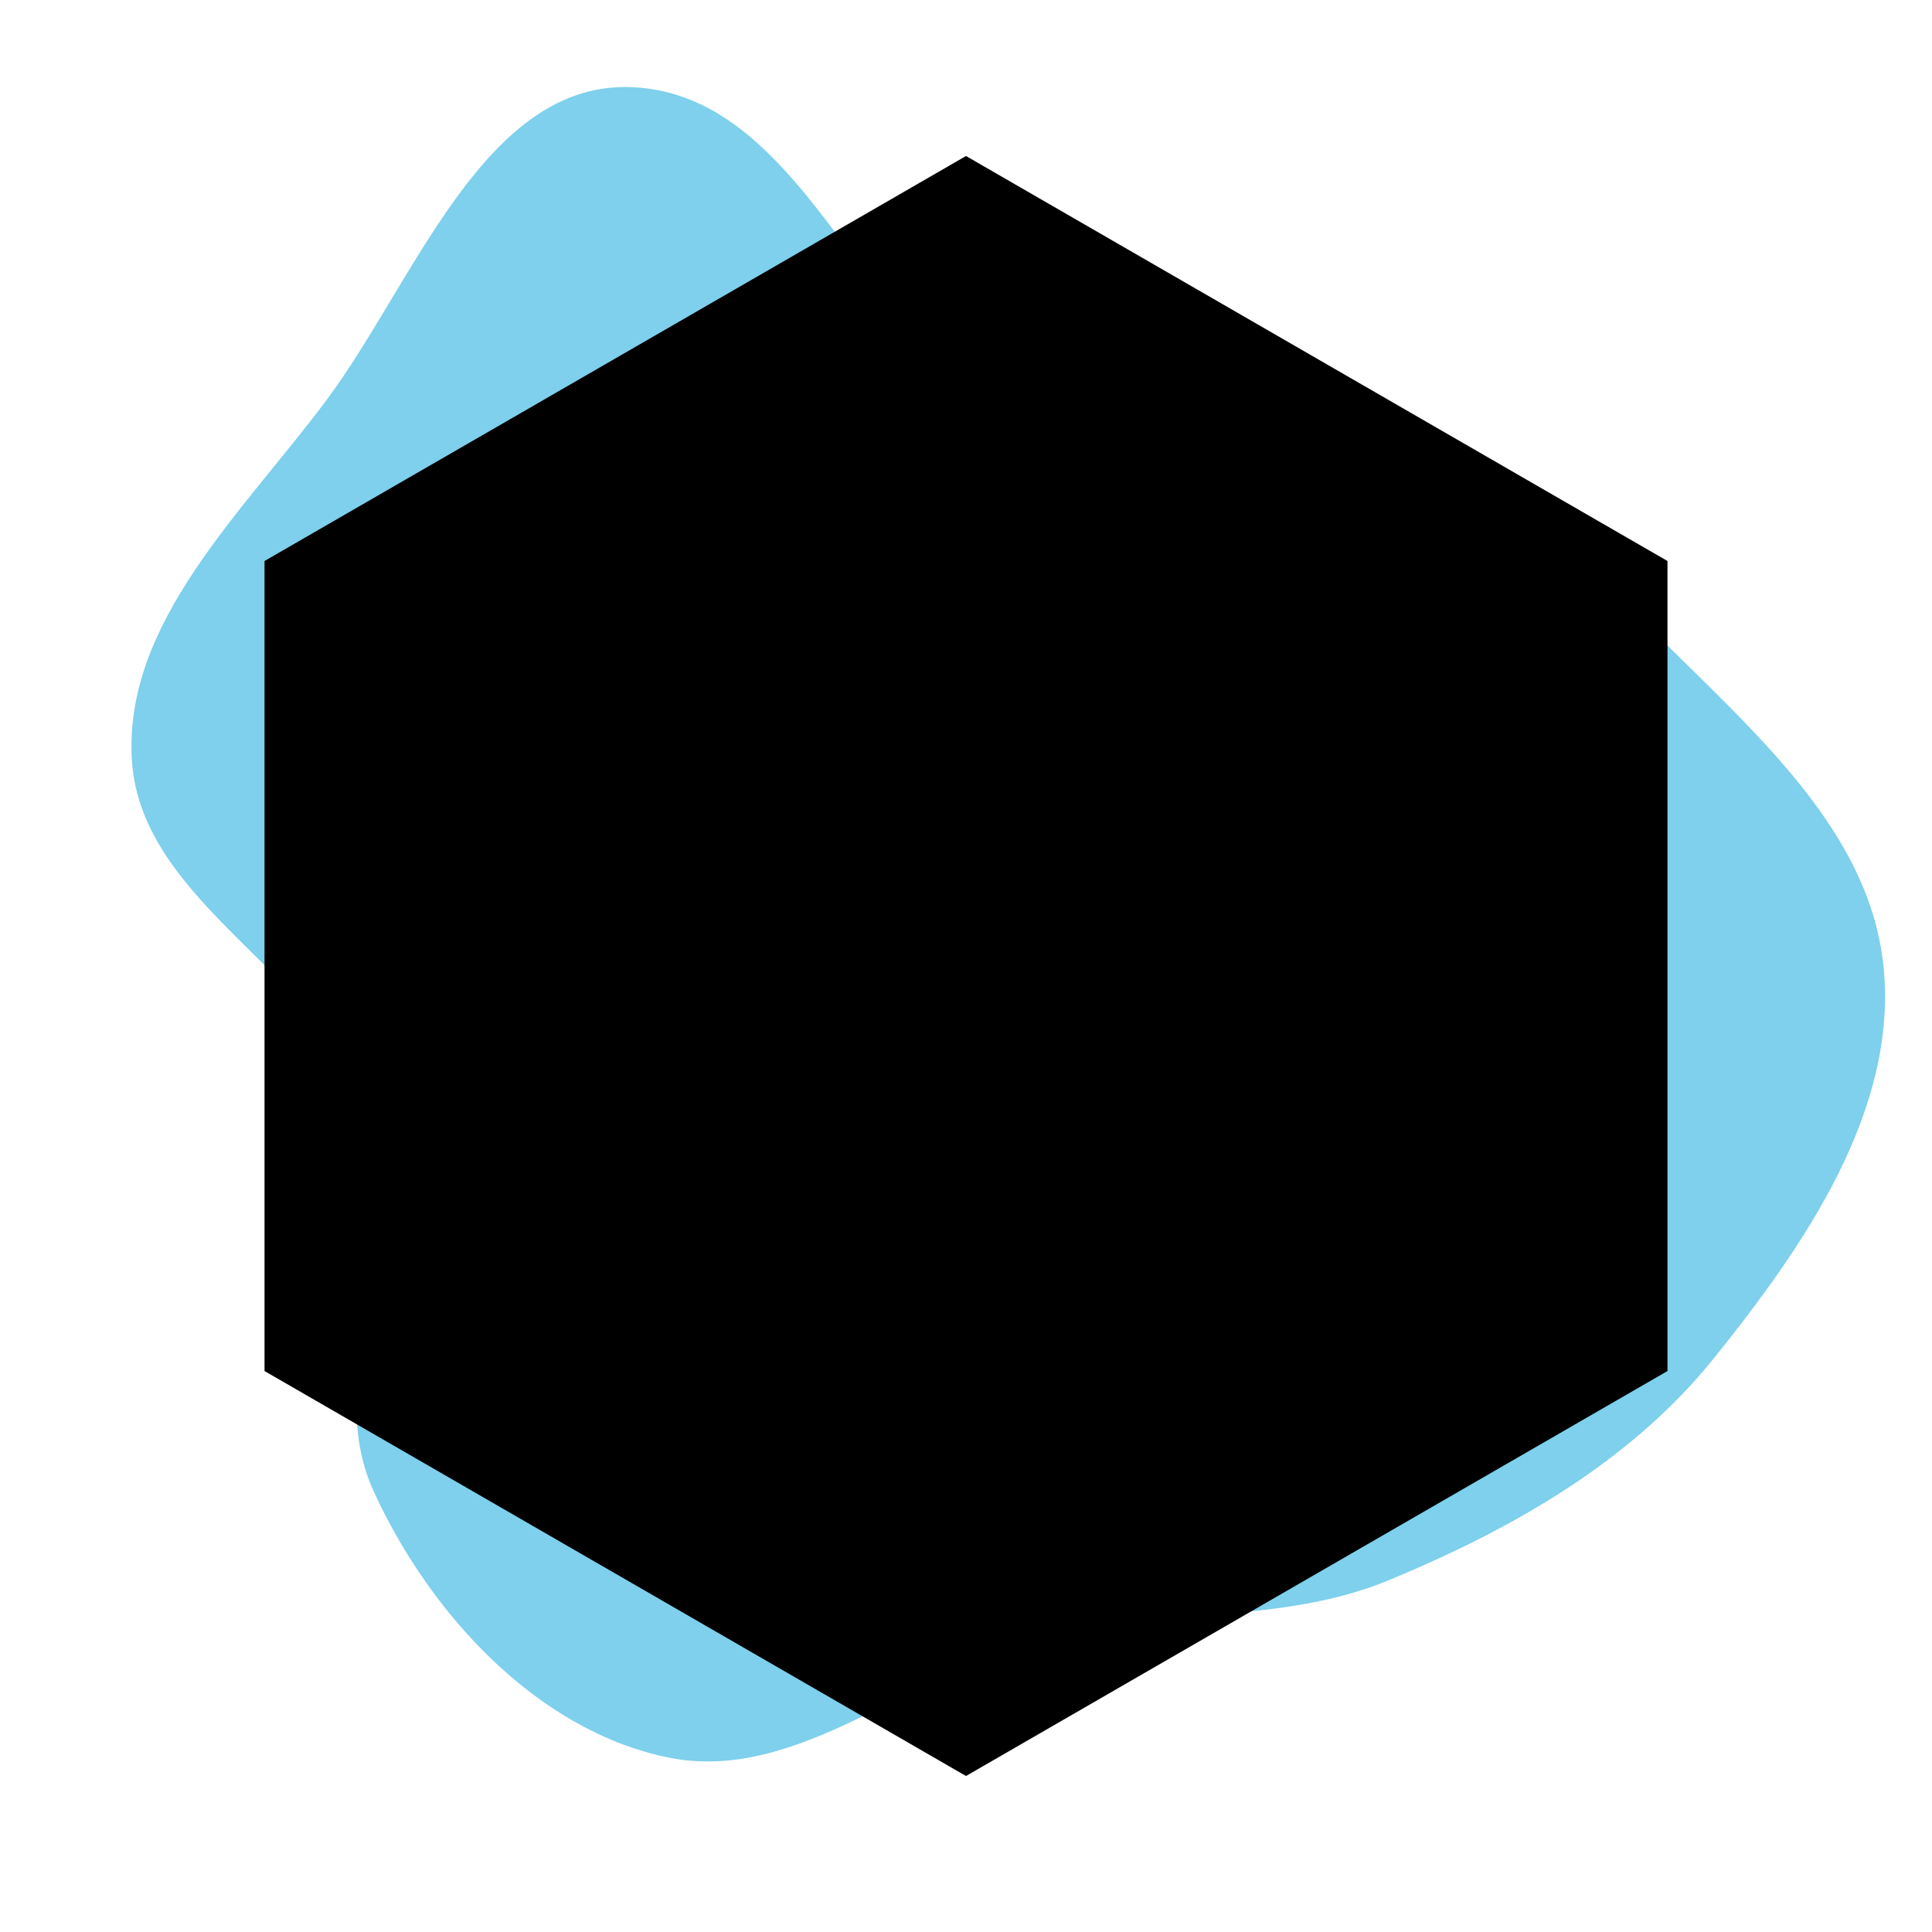 <!DOCTYPE svg PUBLIC "-//W3C//DTD SVG 1.1//EN" "http://www.w3.org/Graphics/SVG/1.1/DTD/svg11.dtd">
<!-- Uploaded to: SVG Repo, www.svgrepo.com, Transformed by: SVG Repo Mixer Tools -->
<svg fill="#000000" height="117px" width="117px" version="1.1" id="Capa_1" xmlns="http://www.w3.org/2000/svg" xmlns:xlink="http://www.w3.org/1999/xlink" viewBox="-18.48 -18.48 221.71 221.71" xml:space="preserve" transform="matrix(-1, 0, 0, 1, 0, 0)rotate(90)" stroke="#000000">
<g id="SVGRepo_bgCarrier" stroke-width="0" transform="translate(0,0), scale(1)">
<path transform="translate(-18.48, -18.48), scale(6.928)" d="M16,31.198C18.383,31.446,20.634,29.889,22.501,28.387C24.215,27.009,25.325,25.05,26.169,23.019C26.916,21.225,26.631,19.235,27.093,17.347C27.627,15.169,29.576,13.222,29.104,11.03C28.639,8.864,26.71,7.106,24.694,6.186C22.766,5.305,20.44,6.82,18.427,6.154C16.161,5.405,14.976,2.335,12.595,2.185C10.303,2.041,8.464,4.042,6.621,5.413C4.655,6.875,1.328,8.032,1.444,10.48C1.583,13.43,5.949,14.383,7.172,17.072C7.91,18.694,6.321,20.621,6.832,22.328C7.396,24.217,8.755,25.734,10.172,27.105C11.903,28.78,13.604,30.949,16,31.198" fill="#7ed0ec" strokewidth="0"/>
</g>
<g id="SVGRepo_tracerCarrier" stroke-linecap="round" stroke-linejoin="round" stroke="#CCCCCC" stroke-width="1.478"/>
<g id="SVGRepo_iconCarrier"> <path d="M0,92.375l46.188-80h92.378l46.185,80l-46.185,80H46.188L0,92.375z"/> </g>
</svg>